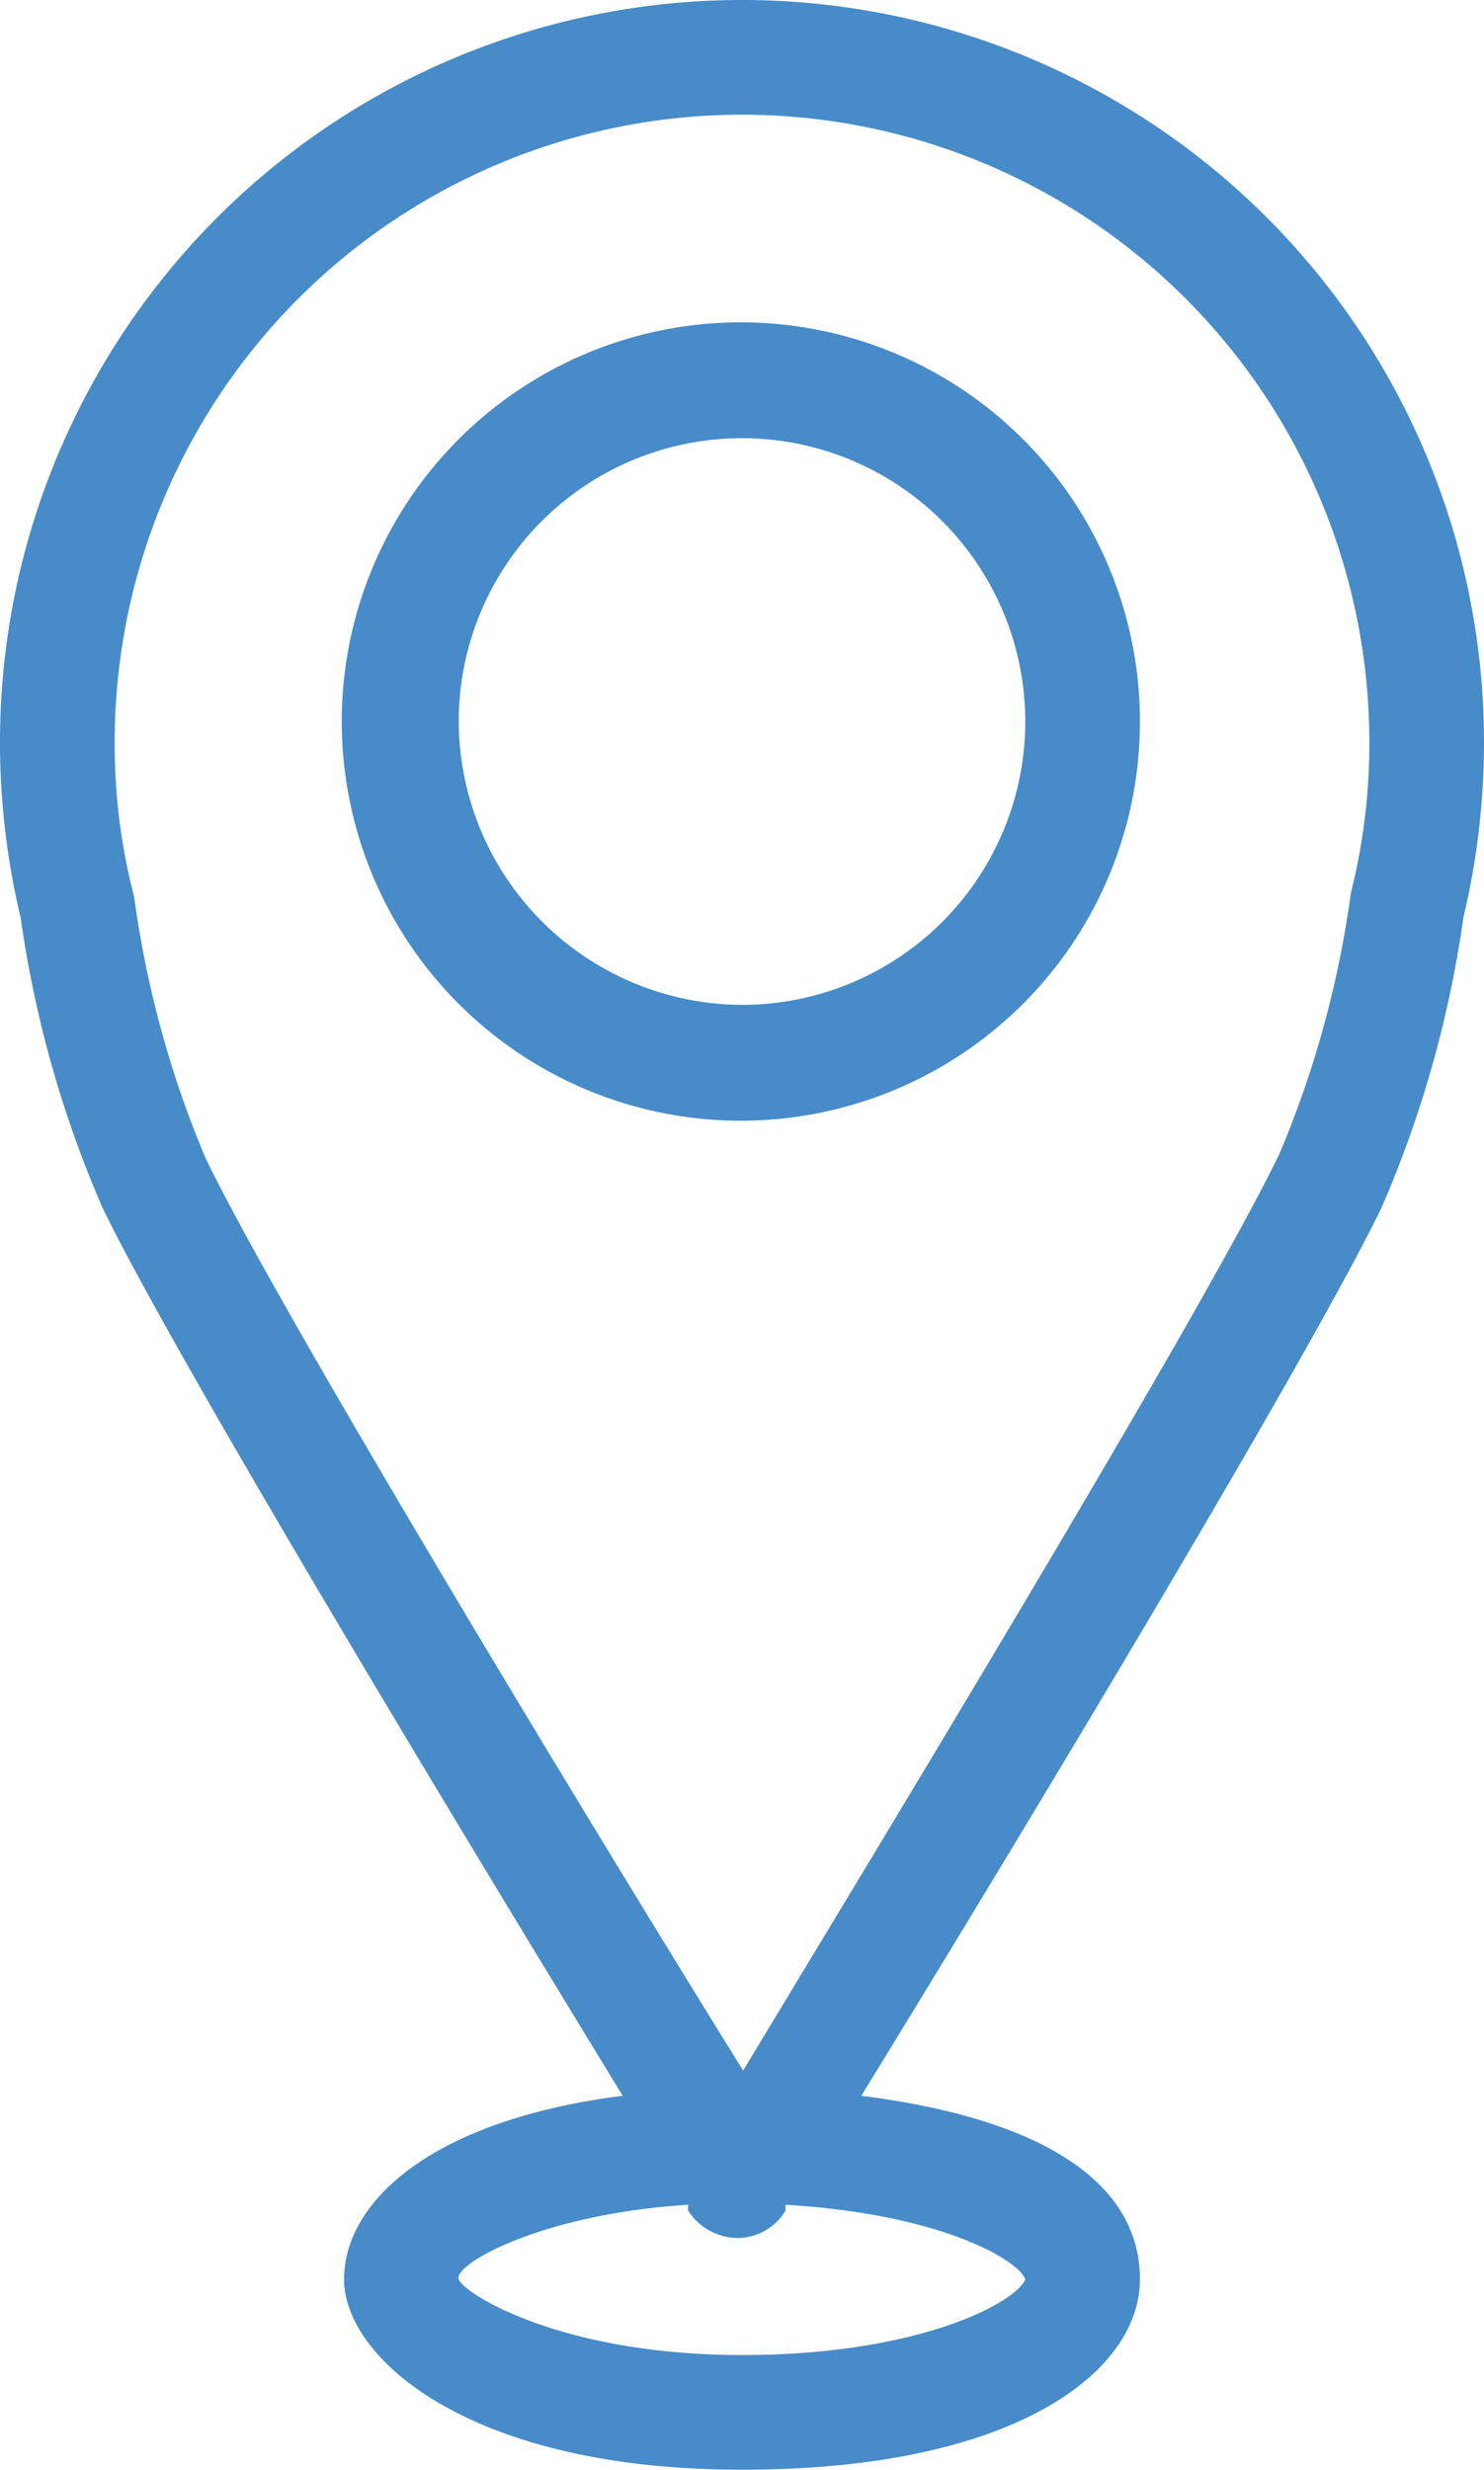 <svg xmlns="http://www.w3.org/2000/svg" viewBox="0 0 12.94 21.53"><defs><style>.cls-1{fill:#478bc9;}</style></defs><g id="Capa_2" data-name="Capa 2"><g id="propuestas"><path class="cls-1" d="M12.76,8a6.6,6.6,0,0,0,.18-1.53A6.47,6.47,0,0,0,0,6.47,6.6,6.6,0,0,0,.18,8a9.77,9.77,0,0,0,.71,2.52c.64,1.33,3.31,5.74,4.54,7.75-1.66.21-2.43.92-2.43,1.6s1.08,1.66,3.47,1.66,3.47-.86,3.47-1.66-.77-1.39-2.43-1.6c1.23-2,3.9-6.42,4.54-7.75A9.77,9.77,0,0,0,12.76,8ZM8.94,19.87c-.07.19-.9.66-2.47.66S4.05,20,4,19.87s.72-.57,2-.65l0,.05a.52.52,0,0,0,.43.24.49.49,0,0,0,.42-.24l0-.05C8.2,19.3,8.88,19.7,8.94,19.87ZM1.79,10.09a8.94,8.94,0,0,1-.62-2.27.06.06,0,0,1,0,0A5.28,5.28,0,0,1,1,6.47a5.47,5.47,0,0,1,10.94,0,5.28,5.28,0,0,1-.16,1.31.06.06,0,0,1,0,0,8.94,8.94,0,0,1-.62,2.27c-.64,1.34-3.57,6.16-4.68,8C5.36,16.25,2.43,11.43,1.79,10.09Z"/><path class="cls-1" d="M6.47,2.81A3.48,3.48,0,1,0,9.94,6.28,3.48,3.48,0,0,0,6.47,2.81ZM4,6.28A2.47,2.47,0,1,1,6.47,8.76,2.48,2.48,0,0,1,4,6.28Z"/></g></g></svg>